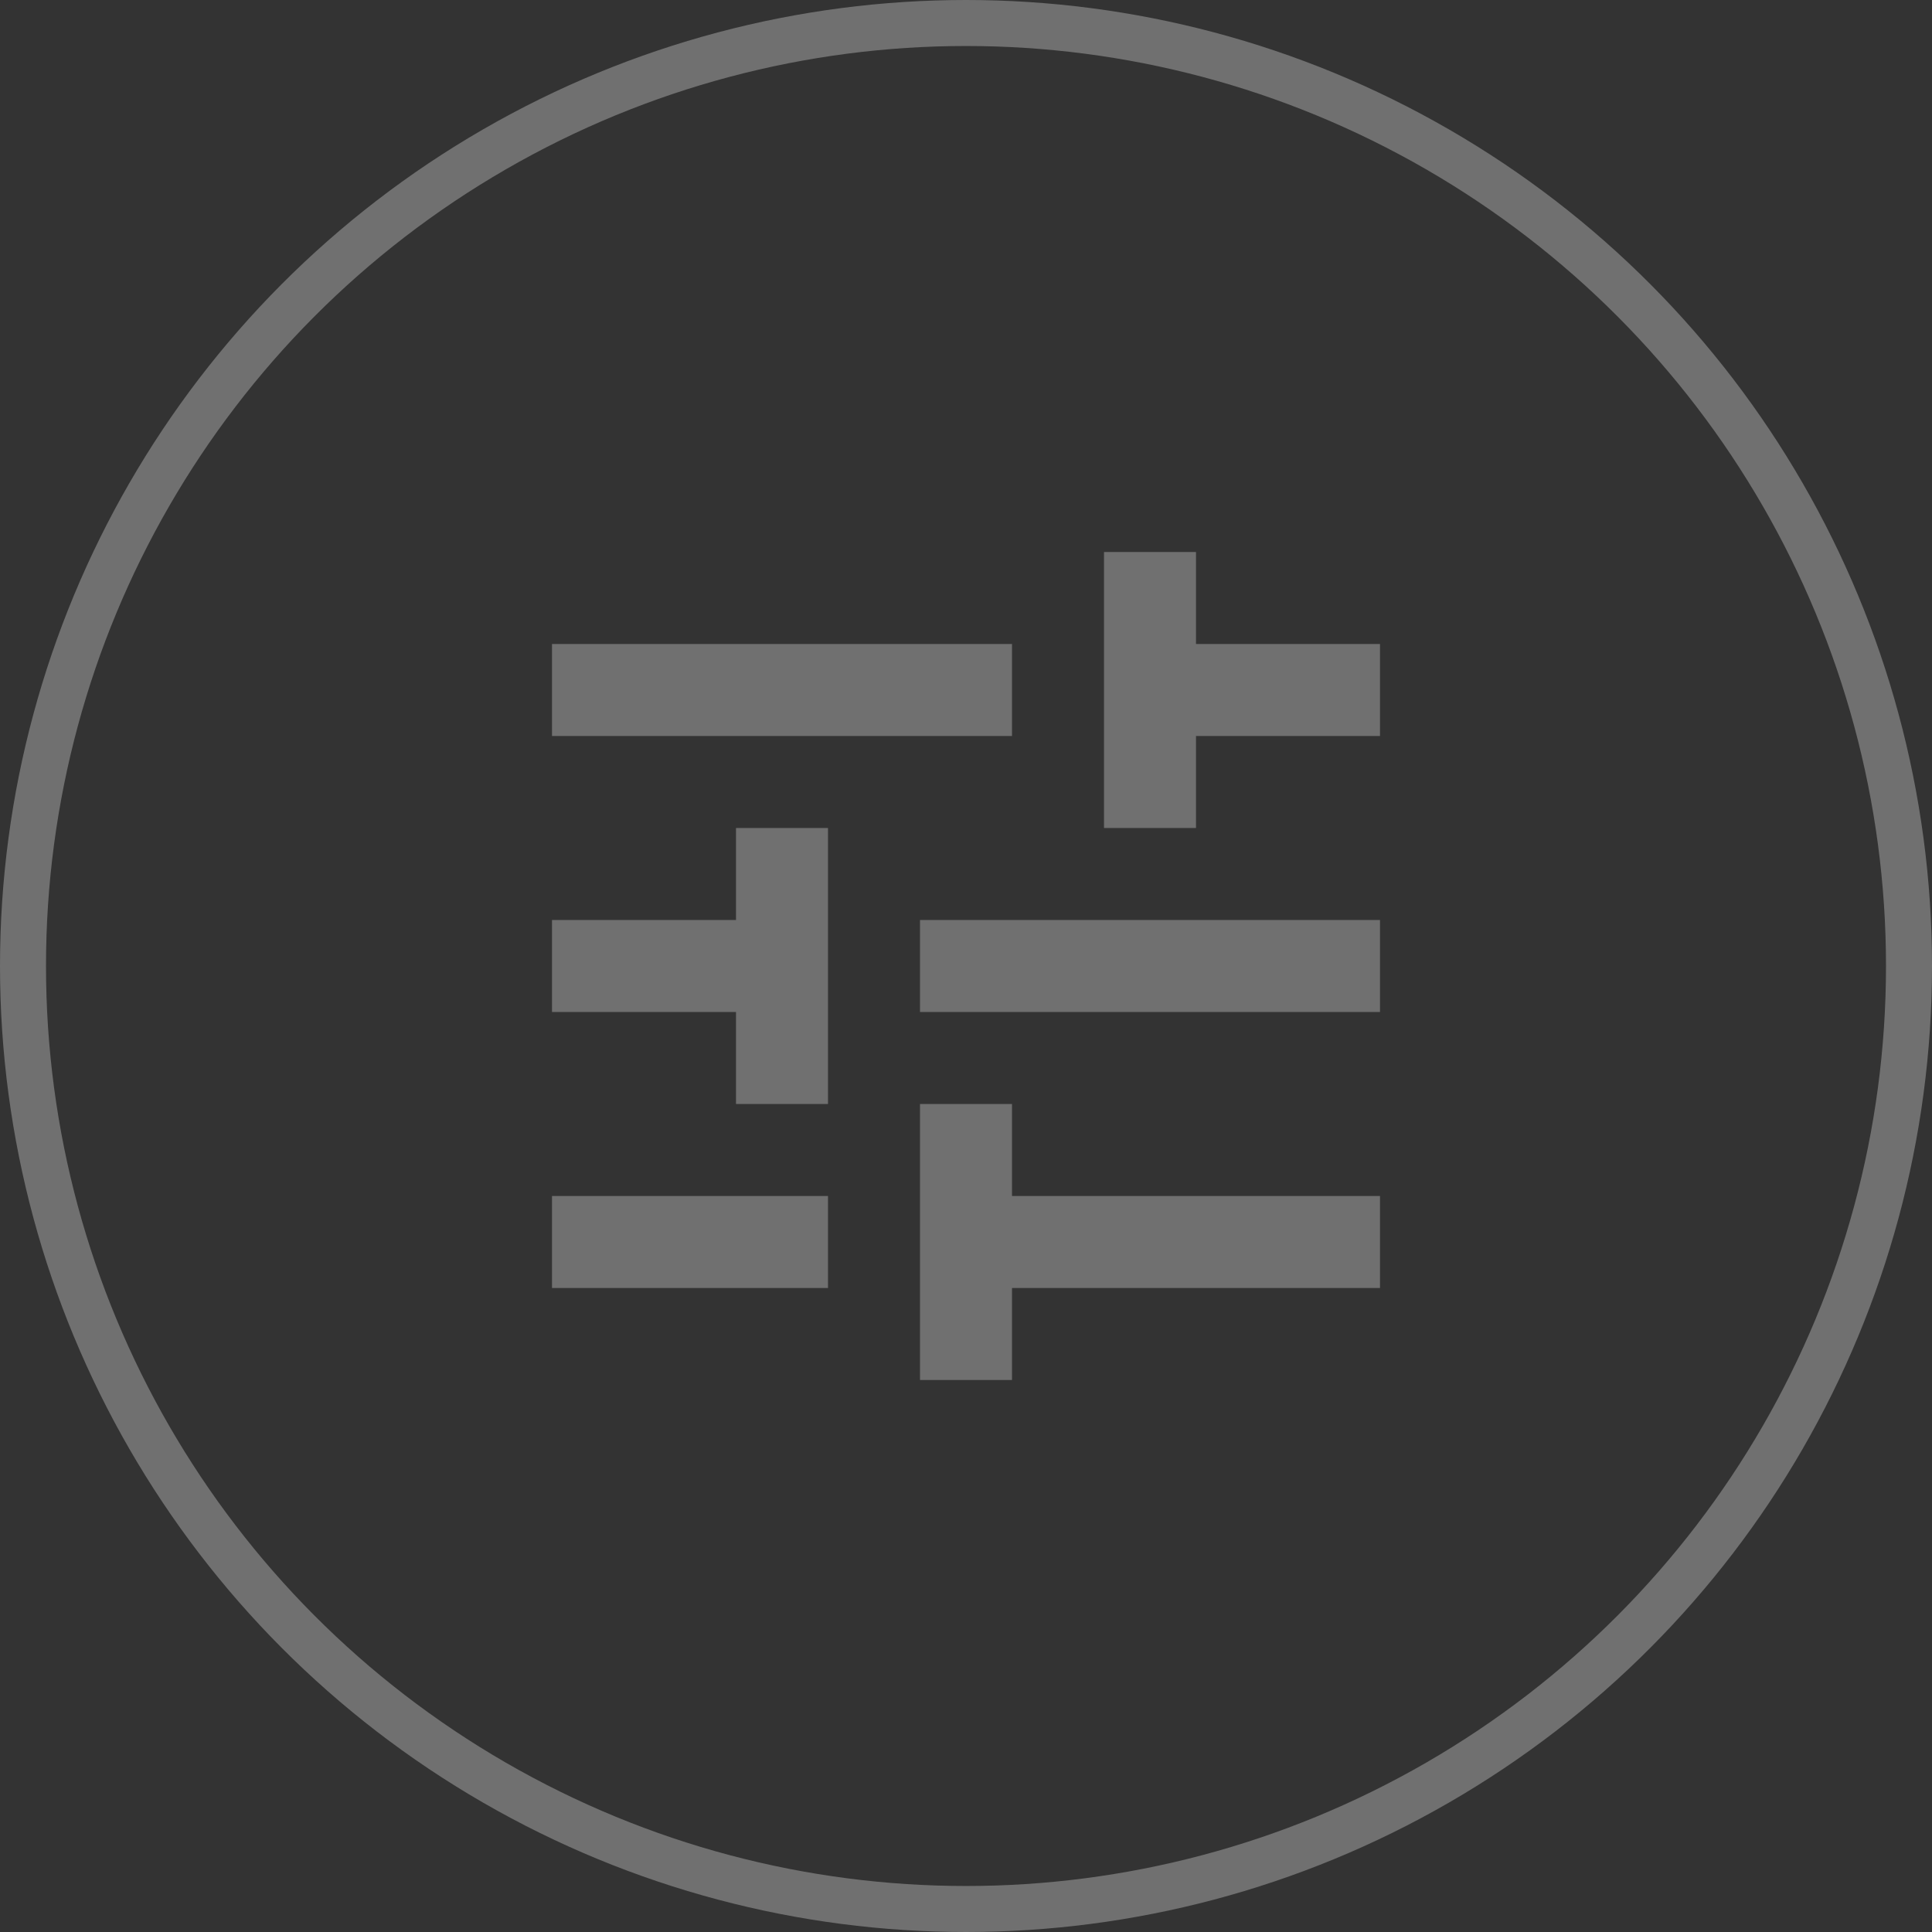 <svg width="42" height="42" viewBox="0 0 42 42" fill="none" xmlns="http://www.w3.org/2000/svg">
<rect x="0" y="0" width="42" height="42" fill="#333333" stroke="none"/>
<path d="M12 26V28H18V26H12ZM12 14V16H22V14H12ZM22 30V28H30V26H22V24H20V30H22ZM16 18V20H12V22H16V24H18V18H16ZM30 22V20H20V22H30ZM24 18H26V16H30V14H26V12H24V18Z" fill="white" fill-opacity="0.3"/>
<circle cx="21" cy="21" r="20.5" stroke="white" stroke-opacity="0.3"/>
</svg>

